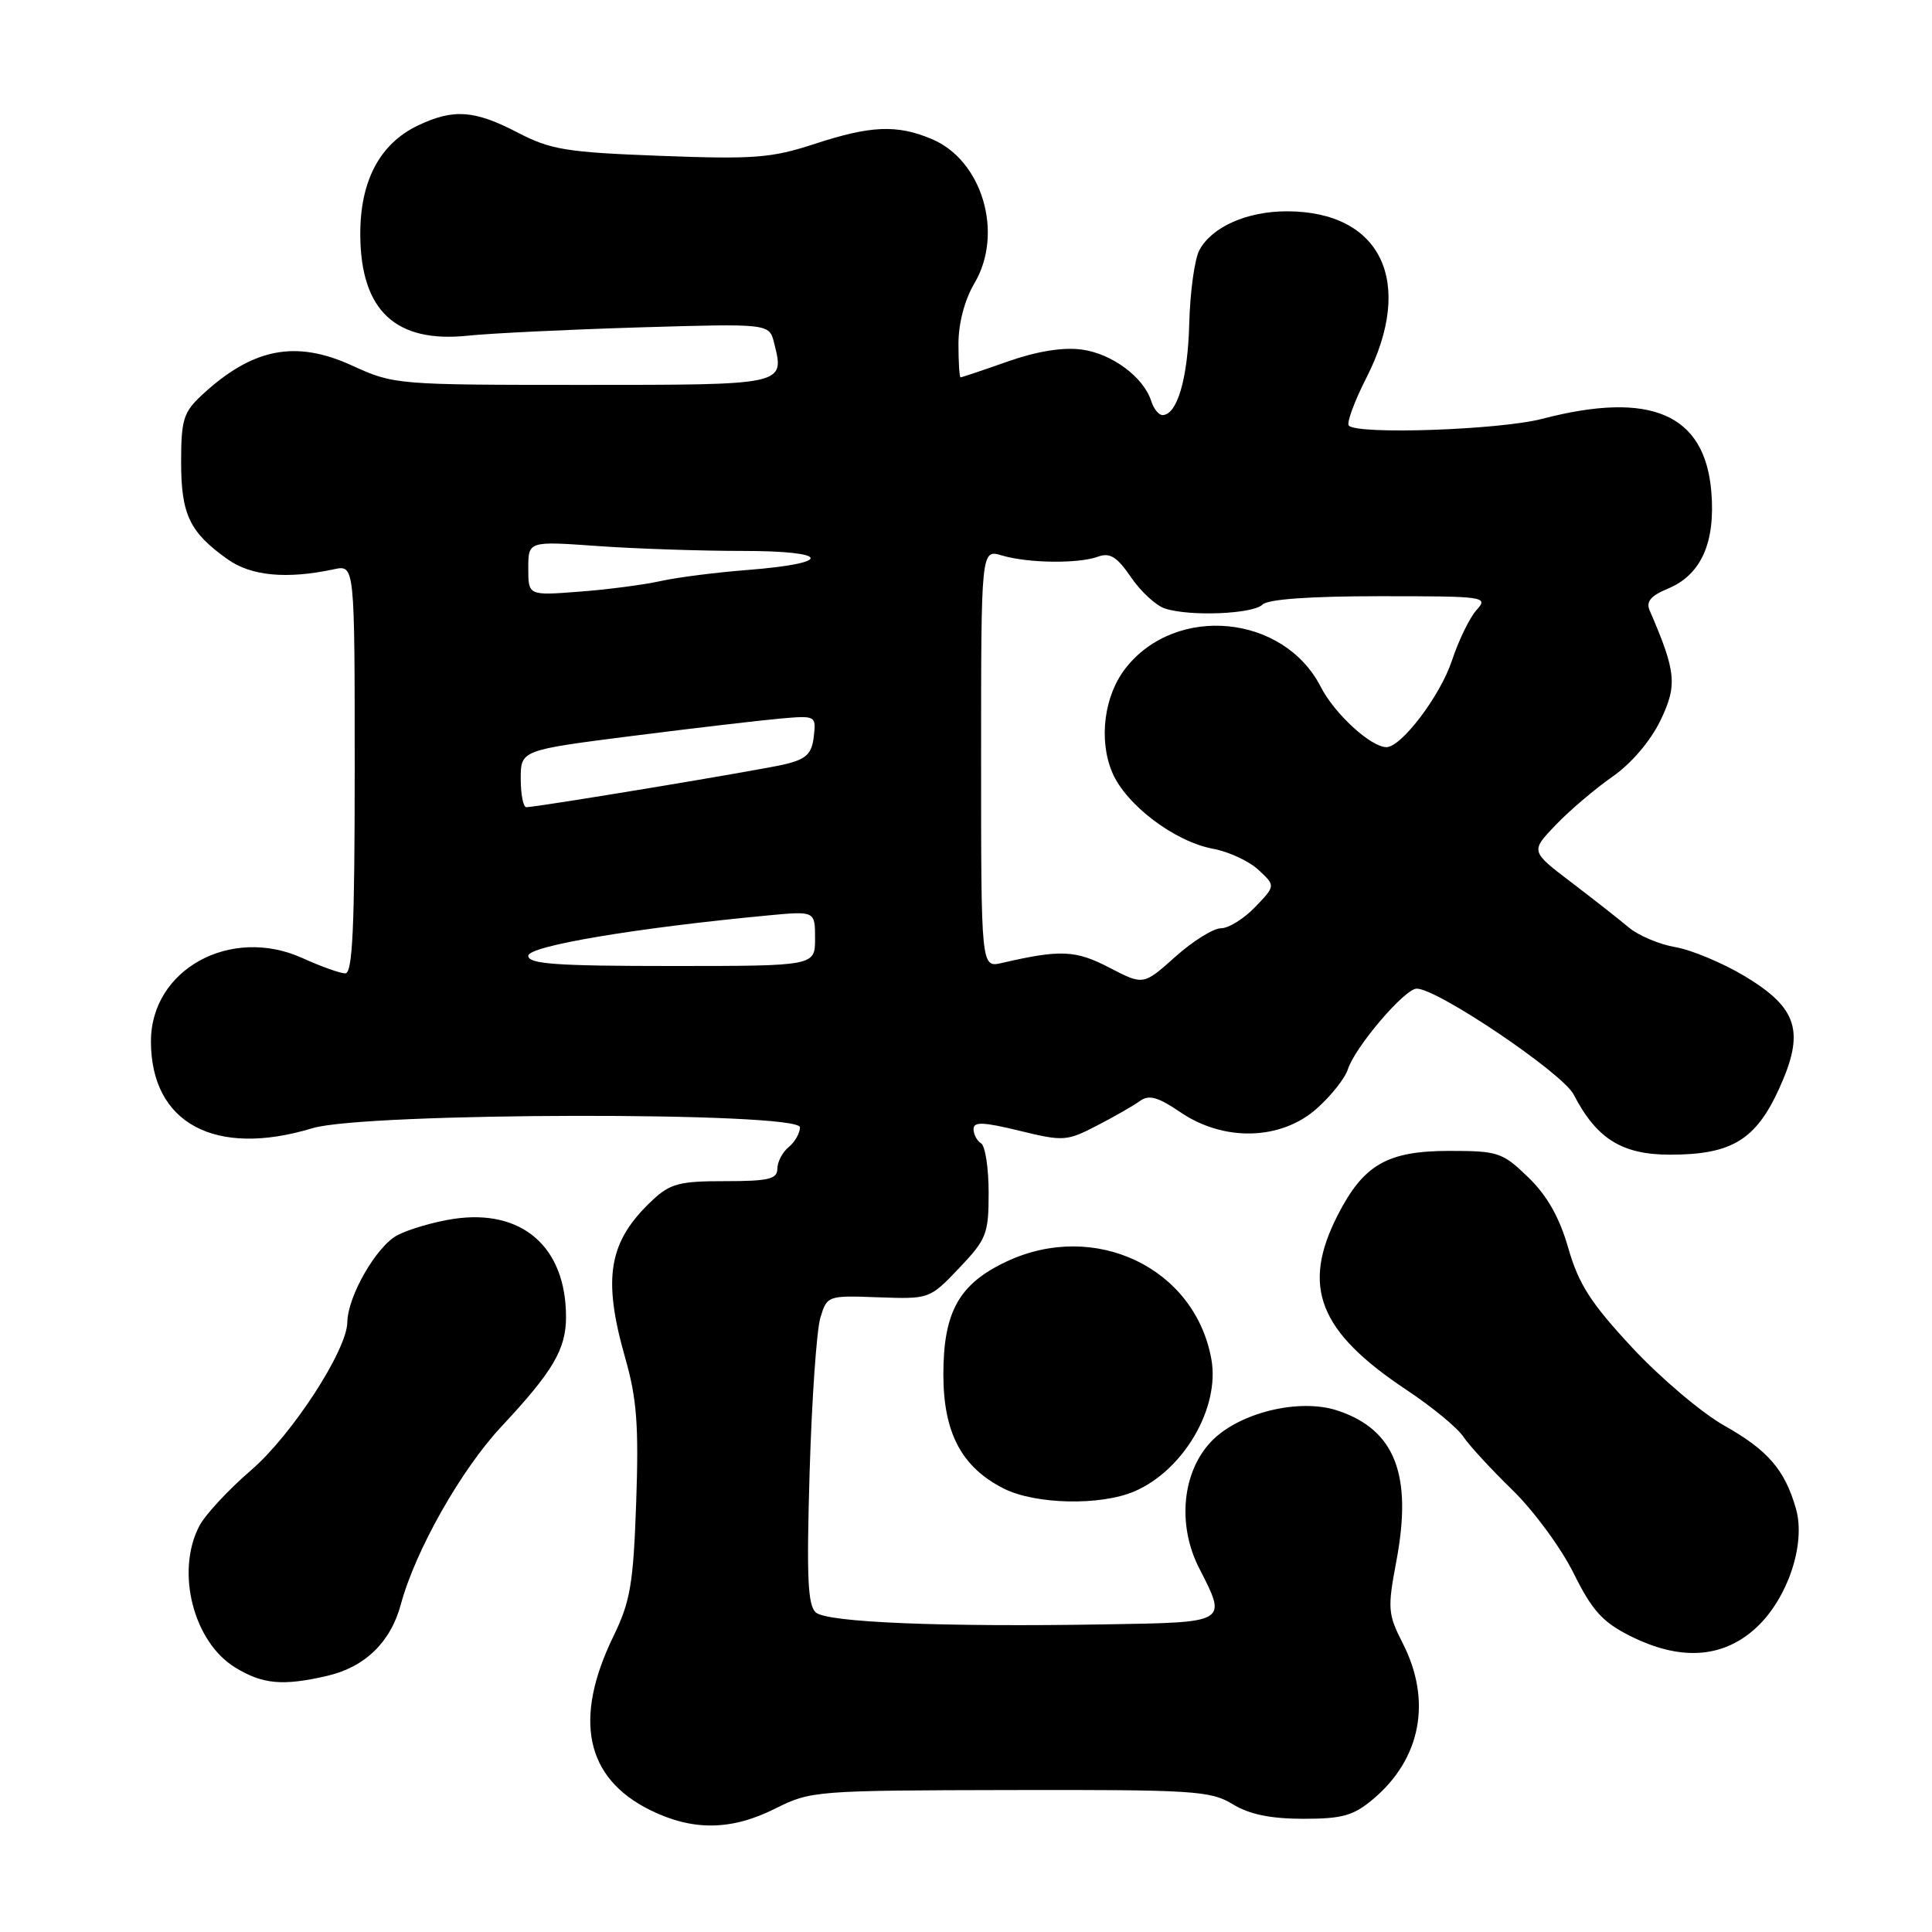 <?xml version="1.0" encoding="UTF-8" standalone="no"?>
<!DOCTYPE svg PUBLIC "-//W3C//DTD SVG 1.1//EN" "http://www.w3.org/Graphics/SVG/1.1/DTD/svg11.dtd" >
<svg xmlns="http://www.w3.org/2000/svg" xmlns:xlink="http://www.w3.org/1999/xlink" version="1.1" viewBox="0 0 256 256">
 <g >
 <path fill="currentColor"
d=" M 102.78 239.62 C 107.39 237.30 108.14 237.24 133.83 237.19 C 158.15 237.14 160.41 237.28 163.33 239.06 C 165.56 240.42 168.34 240.99 172.67 241.00 C 177.88 241.00 179.34 240.59 181.96 238.38 C 188.29 233.05 189.75 225.35 185.88 217.76 C 183.90 213.88 183.84 213.15 185.02 206.88 C 187.19 195.41 184.85 189.42 177.21 186.90 C 172.14 185.23 164.15 187.19 160.51 190.99 C 156.64 195.03 155.96 202.05 158.89 207.78 C 162.62 215.09 162.82 214.97 146.25 215.24 C 124.88 215.60 109.71 214.98 108.13 213.68 C 107.03 212.78 106.86 209.13 107.28 195.03 C 107.57 185.39 108.21 176.18 108.71 174.58 C 109.59 171.68 109.68 171.65 116.39 171.90 C 123.15 172.14 123.18 172.13 127.09 168.03 C 130.73 164.20 131.00 163.51 131.00 158.02 C 131.00 154.77 130.55 151.84 130.00 151.50 C 129.45 151.16 129.00 150.31 129.00 149.61 C 129.00 148.61 130.28 148.66 135.08 149.83 C 140.90 151.25 141.35 151.22 145.33 149.16 C 147.62 147.98 150.19 146.51 151.04 145.89 C 152.24 145.02 153.42 145.34 156.43 147.39 C 162.18 151.29 169.68 151.10 174.42 146.94 C 176.34 145.25 178.21 142.90 178.59 141.71 C 179.54 138.74 186.13 131.00 187.72 131.00 C 190.48 131.00 207.04 142.18 208.52 145.03 C 211.55 150.90 214.92 153.00 221.29 153.00 C 229.41 153.00 232.62 151.07 235.71 144.33 C 239.20 136.70 238.25 133.59 231.14 129.32 C 228.22 127.58 224.11 125.86 221.99 125.50 C 219.88 125.14 217.11 123.97 215.83 122.90 C 214.55 121.82 211.09 119.11 208.15 116.87 C 202.80 112.80 202.80 112.80 206.15 109.30 C 207.99 107.38 211.37 104.51 213.65 102.92 C 216.14 101.19 218.68 98.22 220.01 95.48 C 222.28 90.78 222.11 89.03 218.59 80.89 C 218.08 79.72 218.73 78.94 221.00 78.00 C 225.40 76.18 227.32 71.90 226.76 65.17 C 225.91 54.85 218.73 51.75 204.34 55.50 C 198.75 56.96 179.95 57.62 178.73 56.40 C 178.40 56.07 179.45 53.20 181.07 50.03 C 187.50 37.36 183.01 28.00 170.50 28.00 C 165.22 28.00 160.57 30.07 158.92 33.15 C 158.29 34.33 157.69 38.71 157.58 42.89 C 157.40 50.14 155.98 55.00 154.03 55.00 C 153.54 55.00 152.87 54.17 152.55 53.16 C 151.54 49.97 147.34 46.86 143.35 46.32 C 140.84 45.98 137.42 46.54 133.53 47.90 C 130.25 49.06 127.44 50.00 127.28 50.00 C 127.13 50.00 127.00 48.00 127.00 45.56 C 127.00 42.82 127.82 39.73 129.13 37.51 C 133.03 30.90 130.15 21.21 123.45 18.42 C 118.83 16.48 115.38 16.63 107.88 19.09 C 102.23 20.94 99.90 21.12 87.50 20.65 C 75.02 20.18 72.97 19.84 68.58 17.56 C 62.87 14.59 60.10 14.39 55.42 16.61 C 50.29 19.04 47.67 24.04 47.74 31.25 C 47.83 41.19 52.46 45.48 62.00 44.48 C 65.03 44.16 75.25 43.67 84.71 43.38 C 101.93 42.87 101.93 42.87 102.57 45.43 C 103.98 51.05 104.22 51.00 77.15 51.00 C 52.50 51.00 52.18 50.97 46.61 48.42 C 39.15 45.01 33.44 46.14 26.75 52.35 C 24.31 54.62 24.00 55.62 24.00 61.23 C 24.00 68.17 25.12 70.53 30.15 74.10 C 33.27 76.33 38.00 76.77 44.25 75.43 C 47.00 74.84 47.00 74.84 47.00 101.92 C 47.00 122.93 46.72 129.00 45.75 128.98 C 45.06 128.97 42.52 128.06 40.10 126.96 C 30.58 122.64 20.00 128.44 20.00 137.98 C 20.00 148.84 28.49 153.41 41.41 149.49 C 48.37 147.38 106.00 147.28 106.00 149.38 C 106.00 150.14 105.33 151.32 104.50 152.00 C 103.67 152.68 103.00 153.98 103.00 154.88 C 103.00 156.23 101.82 156.51 96.08 156.51 C 90.08 156.50 88.81 156.83 86.49 159.00 C 80.62 164.48 79.79 169.28 82.87 180.03 C 84.38 185.33 84.65 188.91 84.30 199.03 C 83.92 209.89 83.53 212.19 81.28 216.82 C 75.94 227.80 77.58 235.60 86.14 239.84 C 91.80 242.64 96.93 242.57 102.78 239.62 Z  M 43.35 222.06 C 48.36 220.90 51.76 217.60 53.11 212.60 C 55.03 205.47 61.07 194.78 66.41 189.06 C 73.28 181.71 75.00 178.79 75.00 174.50 C 75.00 165.22 69.18 160.15 60.09 161.51 C 57.58 161.89 54.25 162.85 52.68 163.66 C 49.89 165.11 46.07 171.74 46.02 175.22 C 45.97 178.93 38.66 190.17 33.29 194.79 C 30.28 197.38 27.18 200.72 26.41 202.20 C 23.25 208.26 25.62 217.58 31.19 220.97 C 34.81 223.18 37.48 223.42 43.35 222.06 Z  M 232.45 215.91 C 236.78 212.11 239.34 204.67 237.97 199.90 C 236.50 194.76 234.26 192.16 228.49 188.91 C 225.49 187.22 219.99 182.56 216.27 178.56 C 210.78 172.66 209.18 170.16 207.81 165.39 C 206.63 161.29 205.02 158.44 202.50 156.00 C 199.08 152.69 198.51 152.50 192.01 152.50 C 183.81 152.51 180.67 154.32 177.25 161.02 C 172.40 170.51 174.74 176.44 186.37 184.17 C 189.72 186.39 193.11 189.18 193.89 190.36 C 194.68 191.54 197.62 194.72 200.41 197.44 C 203.21 200.16 206.85 205.11 208.50 208.44 C 210.95 213.38 212.33 214.92 215.96 216.75 C 222.51 220.05 228.06 219.77 232.45 215.91 Z  M 150.28 197.63 C 156.83 194.84 161.68 186.53 160.51 180.09 C 158.33 167.98 145.07 161.66 133.37 167.16 C 127.08 170.12 125.01 173.81 125.00 182.10 C 125.00 189.86 127.42 194.43 133.02 197.25 C 137.21 199.35 145.79 199.54 150.28 197.63 Z  M 147.00 128.22 C 142.53 125.89 140.50 125.80 132.75 127.60 C 130.00 128.23 130.00 128.23 130.00 100.51 C 130.00 72.78 130.00 72.78 132.75 73.60 C 136.21 74.63 142.87 74.72 145.50 73.76 C 147.07 73.19 148.00 73.77 149.86 76.48 C 151.15 78.38 153.18 80.25 154.36 80.63 C 157.63 81.71 166.03 81.37 167.29 80.11 C 168.00 79.40 173.56 79.00 182.85 79.00 C 196.81 79.00 197.25 79.06 195.65 80.83 C 194.74 81.84 193.26 84.88 192.37 87.58 C 190.83 92.21 185.69 99.00 183.71 99.00 C 181.65 99.00 176.82 94.57 175.01 91.02 C 170.11 81.42 155.83 80.04 149.17 88.51 C 146.31 92.14 145.55 97.98 147.36 102.31 C 149.16 106.62 155.62 111.52 160.75 112.47 C 162.81 112.85 165.52 114.11 166.76 115.27 C 169.02 117.37 169.02 117.37 166.32 120.18 C 164.84 121.73 162.80 123.00 161.79 123.00 C 160.78 123.00 158.05 124.70 155.73 126.78 C 151.50 130.56 151.50 130.56 147.00 128.22 Z  M 70.00 126.65 C 70.00 125.35 84.20 122.96 101.75 121.30 C 108.00 120.71 108.00 120.71 108.00 124.36 C 108.00 128.00 108.00 128.00 89.00 128.00 C 73.73 128.00 70.00 127.74 70.00 126.65 Z  M 69.00 103.20 C 69.00 99.40 69.00 99.40 83.75 97.52 C 91.86 96.49 100.67 95.46 103.33 95.22 C 108.11 94.80 108.15 94.82 107.83 97.61 C 107.56 99.90 106.84 100.59 104.00 101.27 C 100.96 102.01 71.80 106.85 69.75 106.96 C 69.34 106.98 69.00 105.29 69.00 103.20 Z  M 70.00 75.31 C 70.00 71.70 70.00 71.70 79.15 72.35 C 84.19 72.71 92.83 73.00 98.35 73.00 C 110.12 73.00 110.52 74.63 98.98 75.53 C 94.87 75.85 89.70 76.51 87.50 77.00 C 85.30 77.49 80.46 78.12 76.75 78.40 C 70.00 78.92 70.00 78.92 70.00 75.31 Z "/>
</g>
</svg>